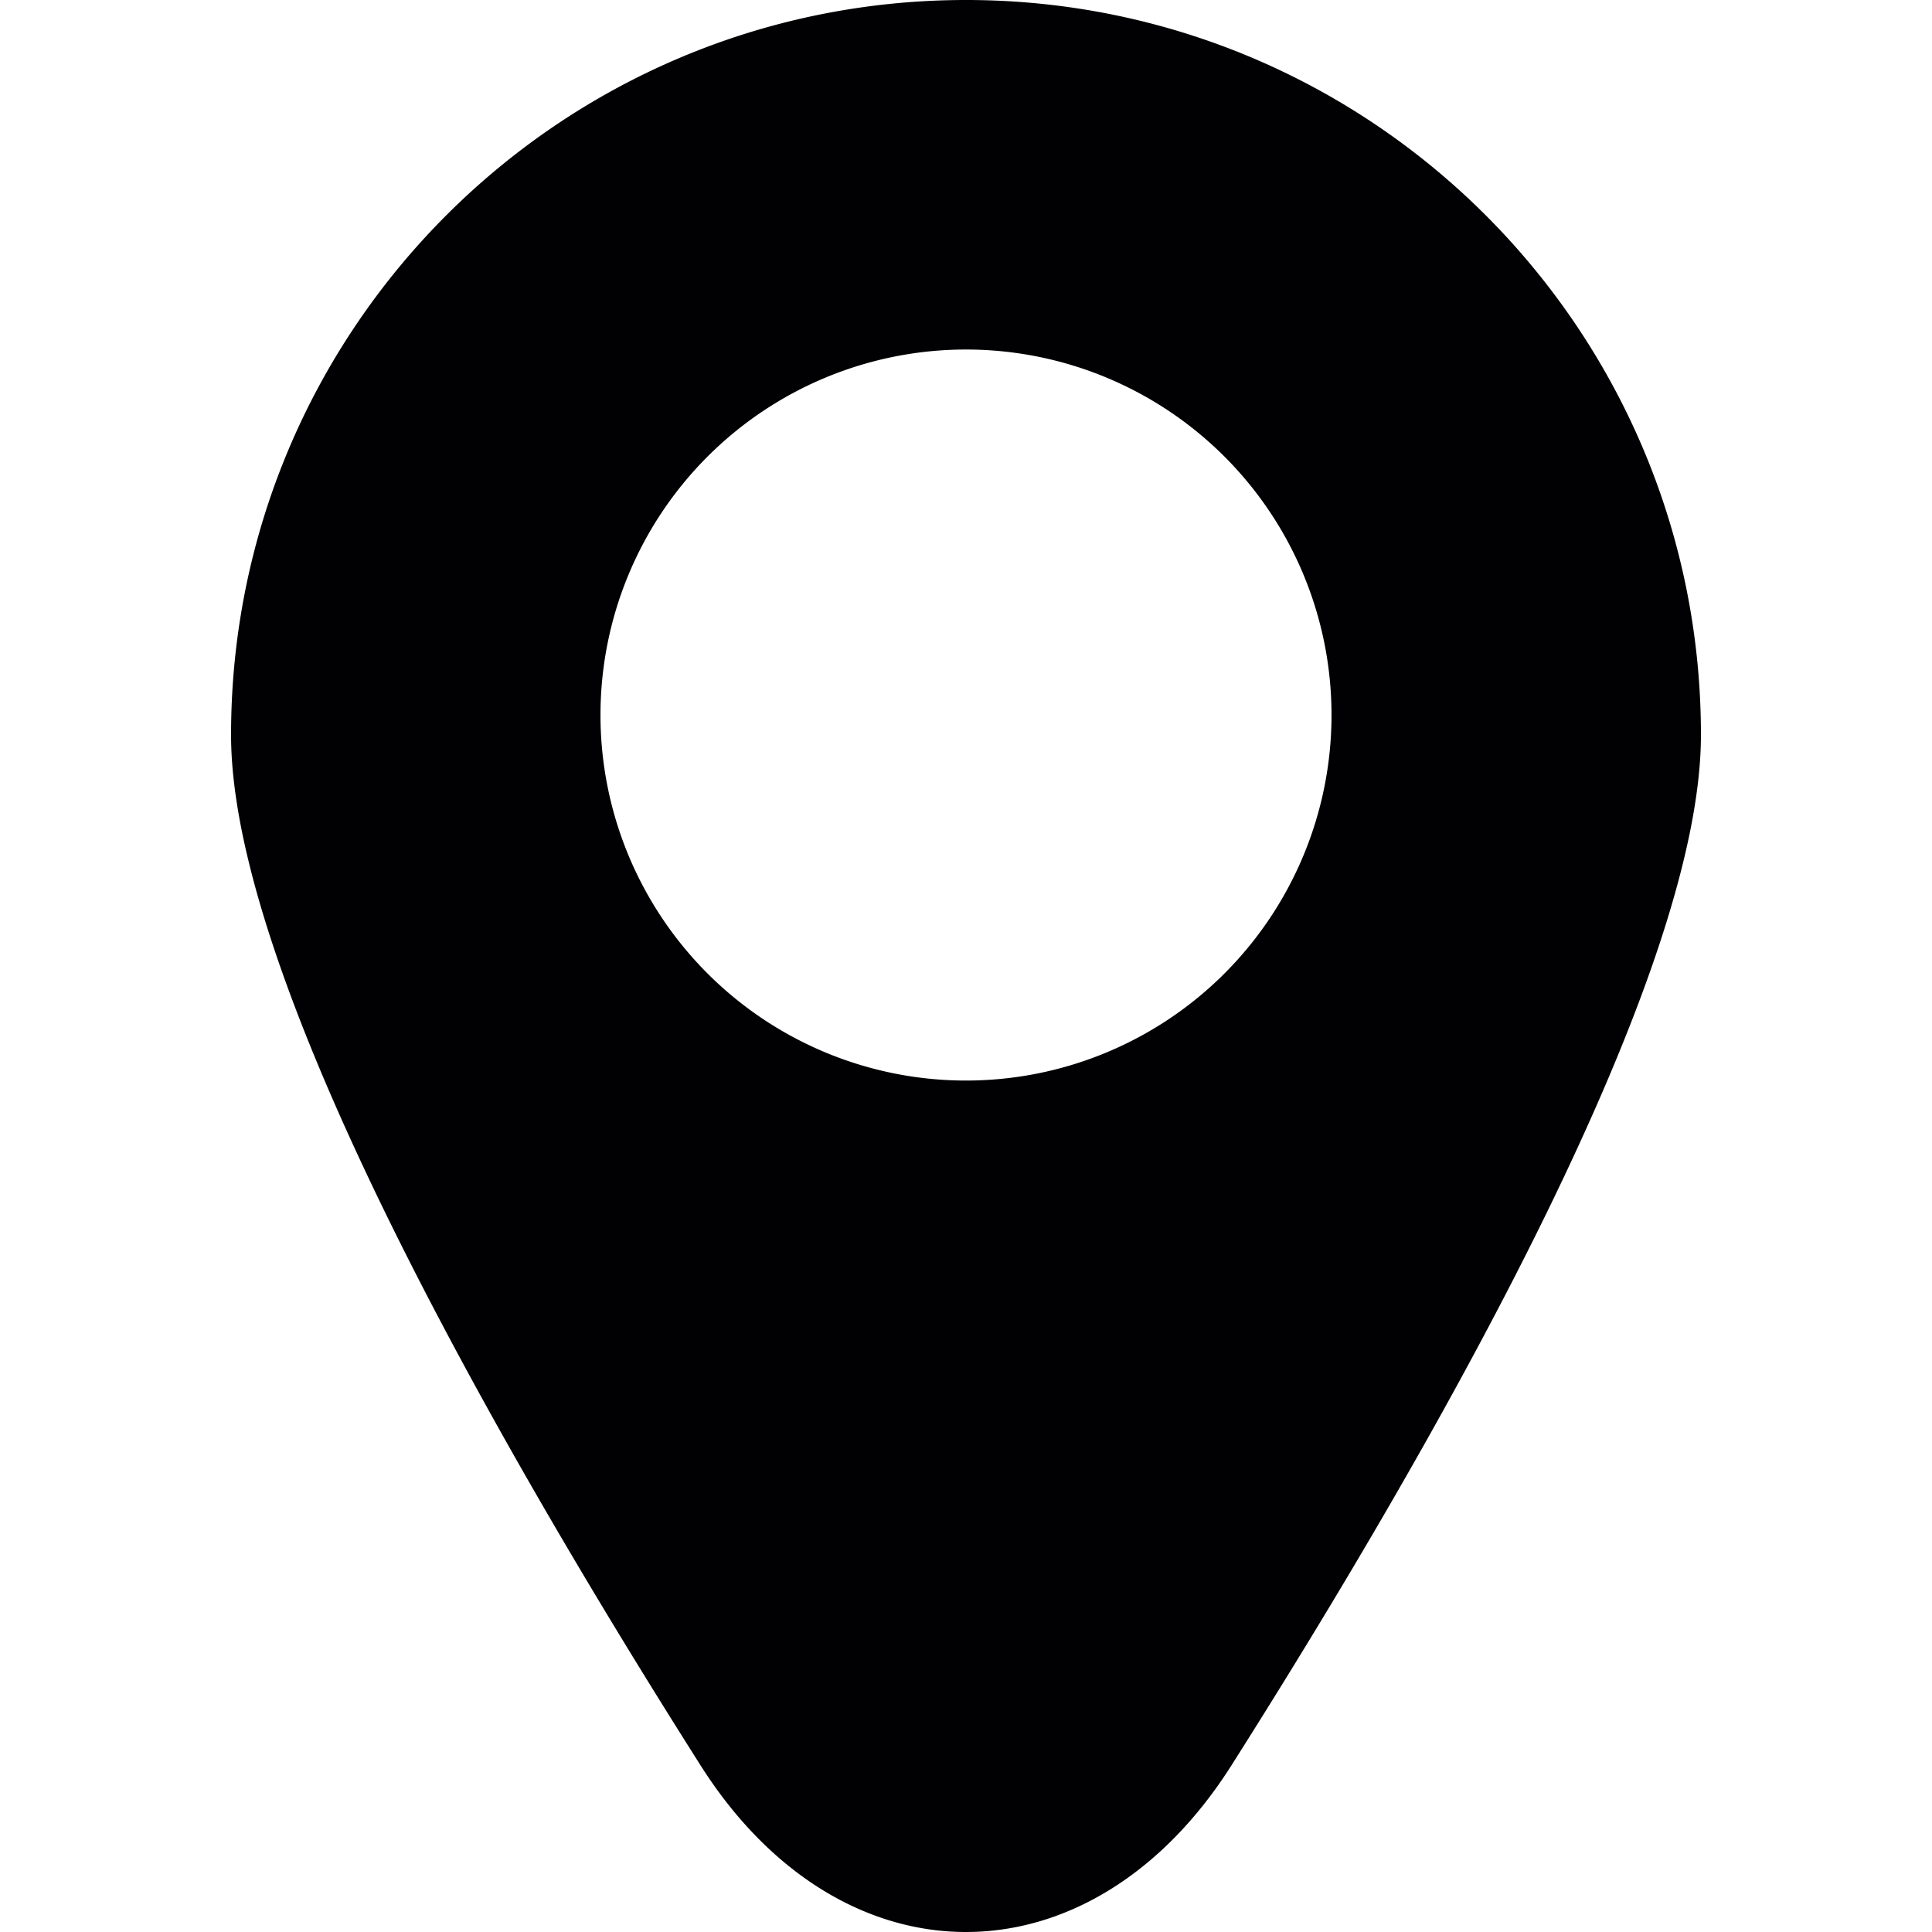 <svg xmlns="http://www.w3.org/2000/svg" viewBox="0 0 40.528 40.528"><path d="M20.264 0C11.749 0 4.847 6.903 4.847 15.417c0 5.054 5.432 14.649 9.847 21.613 2.957 4.664 8.183 4.664 11.14 0 4.415-6.965 9.847-16.559 9.847-21.613C35.681 6.902 28.779 0 20.264 0zm0 22.667a7.667 7.667 0 110-15.335 7.667 7.667 0 010 15.335z" fill="#010002"/></svg>
